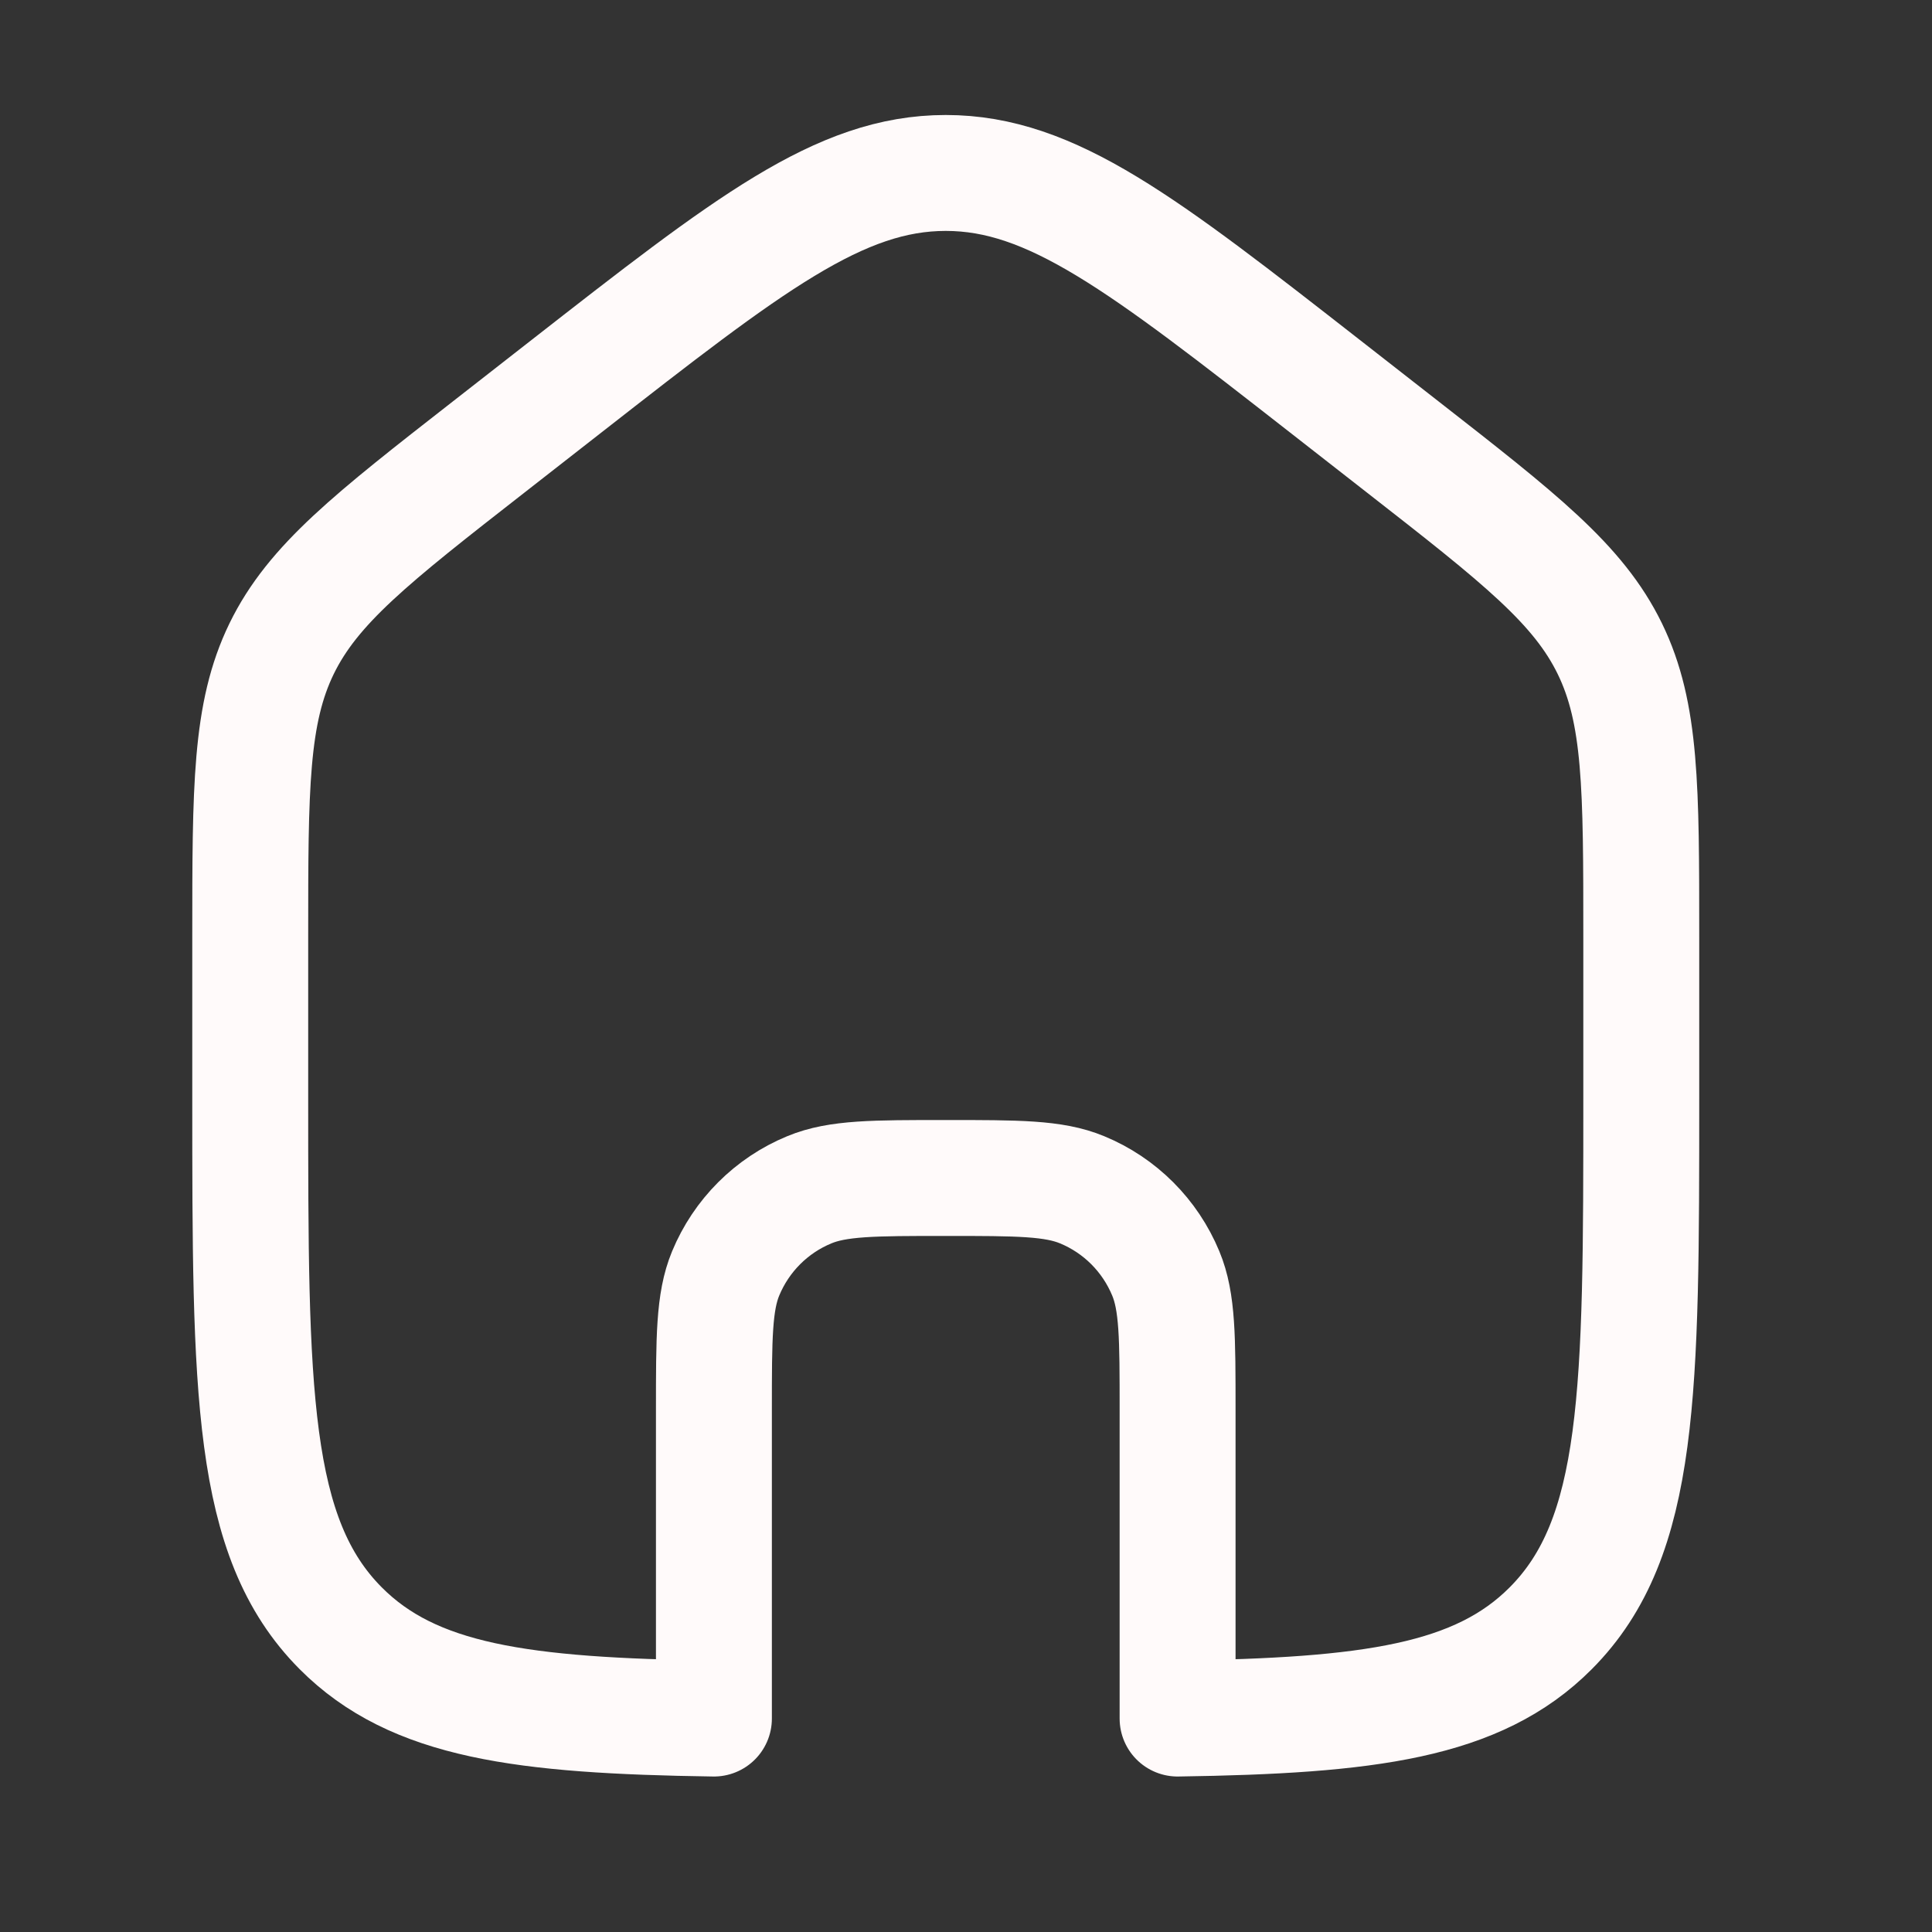 <svg width="25" height="25" viewBox="0 0 25 25" fill="none" xmlns="http://www.w3.org/2000/svg">
<rect x="0" y="0" width="25" height="25" fill="#333333" stroke="none"/>
<path d="M7.326 5.001L6.326 5.782C4.809 6.966 4.051 7.559 3.644 8.394C3.238 9.229 3.238 10.193 3.238 12.122V14.214C3.238 18.001 3.238 19.894 4.409 21.07C5.352 22.017 6.758 22.202 9.238 22.238V18.243C9.238 17.311 9.238 16.845 9.39 16.478C9.593 15.988 9.982 15.598 10.472 15.396C10.84 15.243 11.306 15.243 12.238 15.243C13.169 15.243 13.635 15.243 14.003 15.396C14.493 15.598 14.882 15.988 15.085 16.478C15.238 16.845 15.238 17.311 15.238 18.243V22.238C17.717 22.202 19.123 22.017 20.066 21.07C21.238 19.894 21.238 18.001 21.238 14.214V12.122C21.238 10.193 21.238 9.229 20.831 8.394C20.424 7.559 19.666 6.966 18.149 5.782L17.149 5.001C14.79 3.159 13.61 2.238 12.238 2.238C10.865 2.238 9.685 3.159 7.326 5.001Z" stroke="#FFFAFA" stroke-width="1.5" stroke-linejoin="round"/>
</svg>
